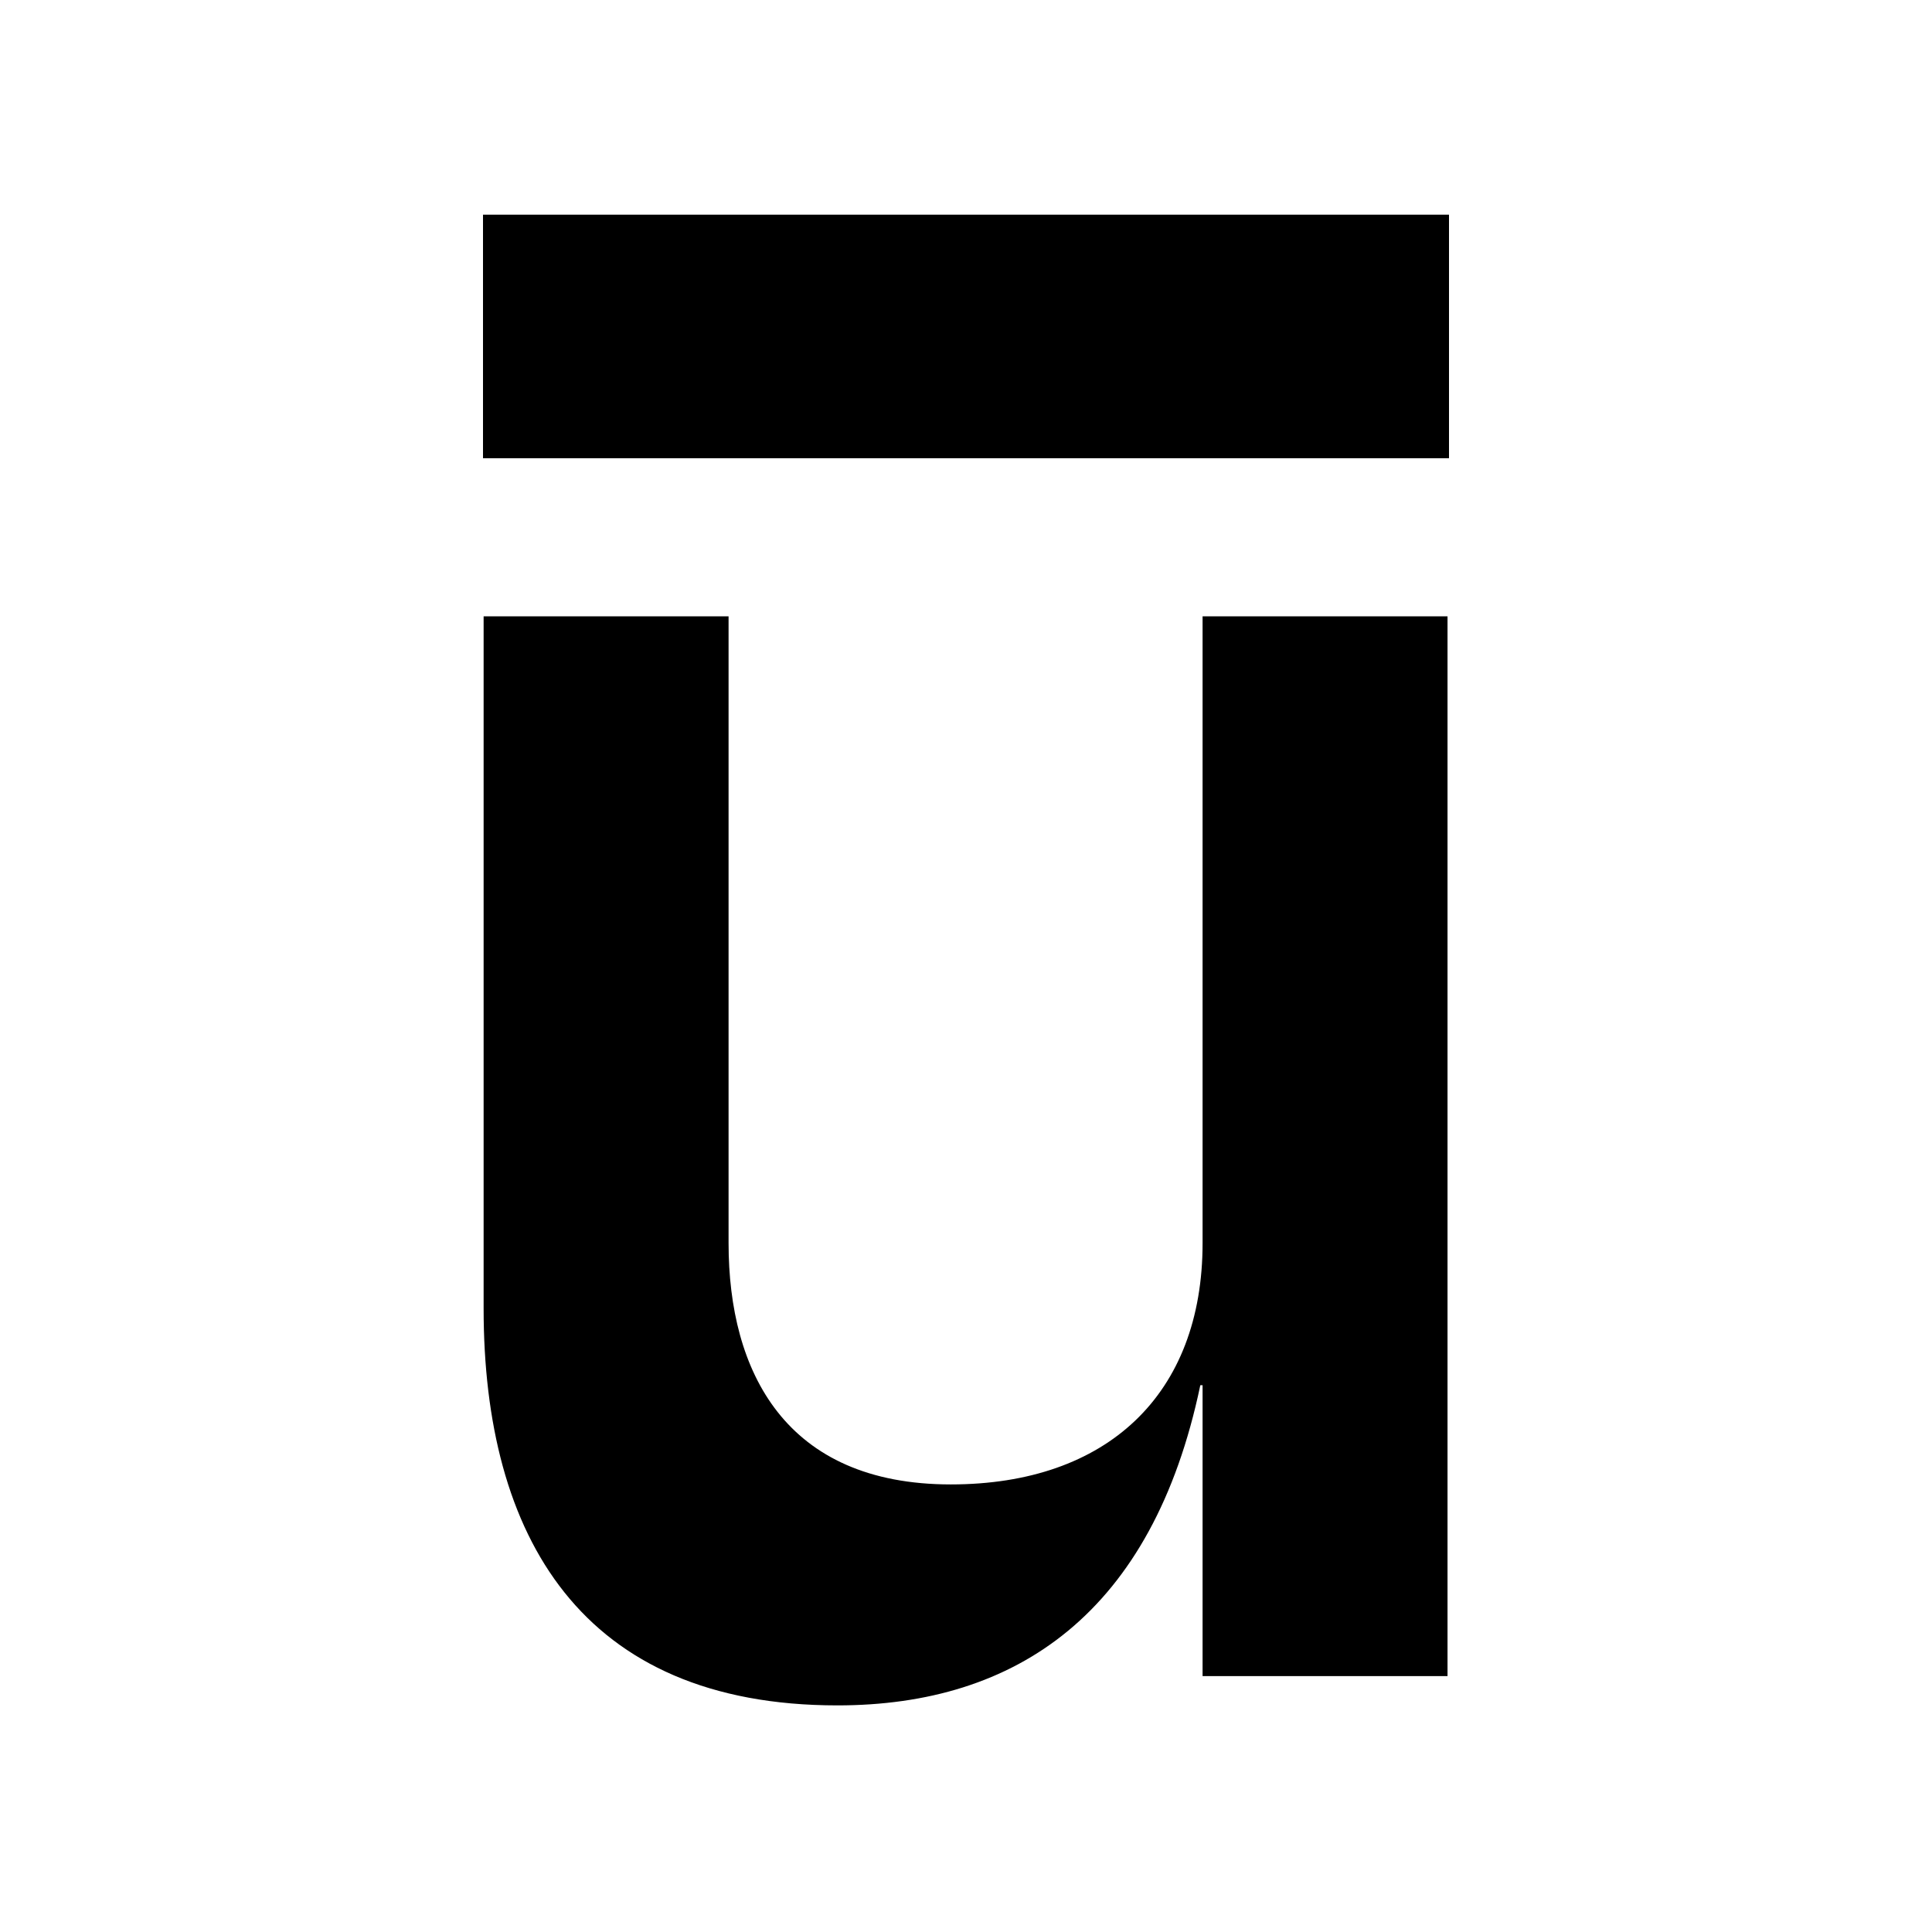 <svg width="256" height="256" viewBox="0 0 256 256" fill="none" xmlns="http://www.w3.org/2000/svg">
<path d="M159.348 222.089H191.804V81.669H159.348V164.726C159.348 184.743 146.726 196.694 125.99 196.694C104.052 196.694 96.539 181.756 96.539 164.726V81.669H64.082V173.39C64.082 203.566 77.005 225.973 110.964 225.973C134.705 225.973 152.736 213.724 159.047 183.548H159.348V222.089Z" fill="black"/>
<path d="M64 28.445H192V60.719H64V28.445Z" fill="black"/>
</svg>
